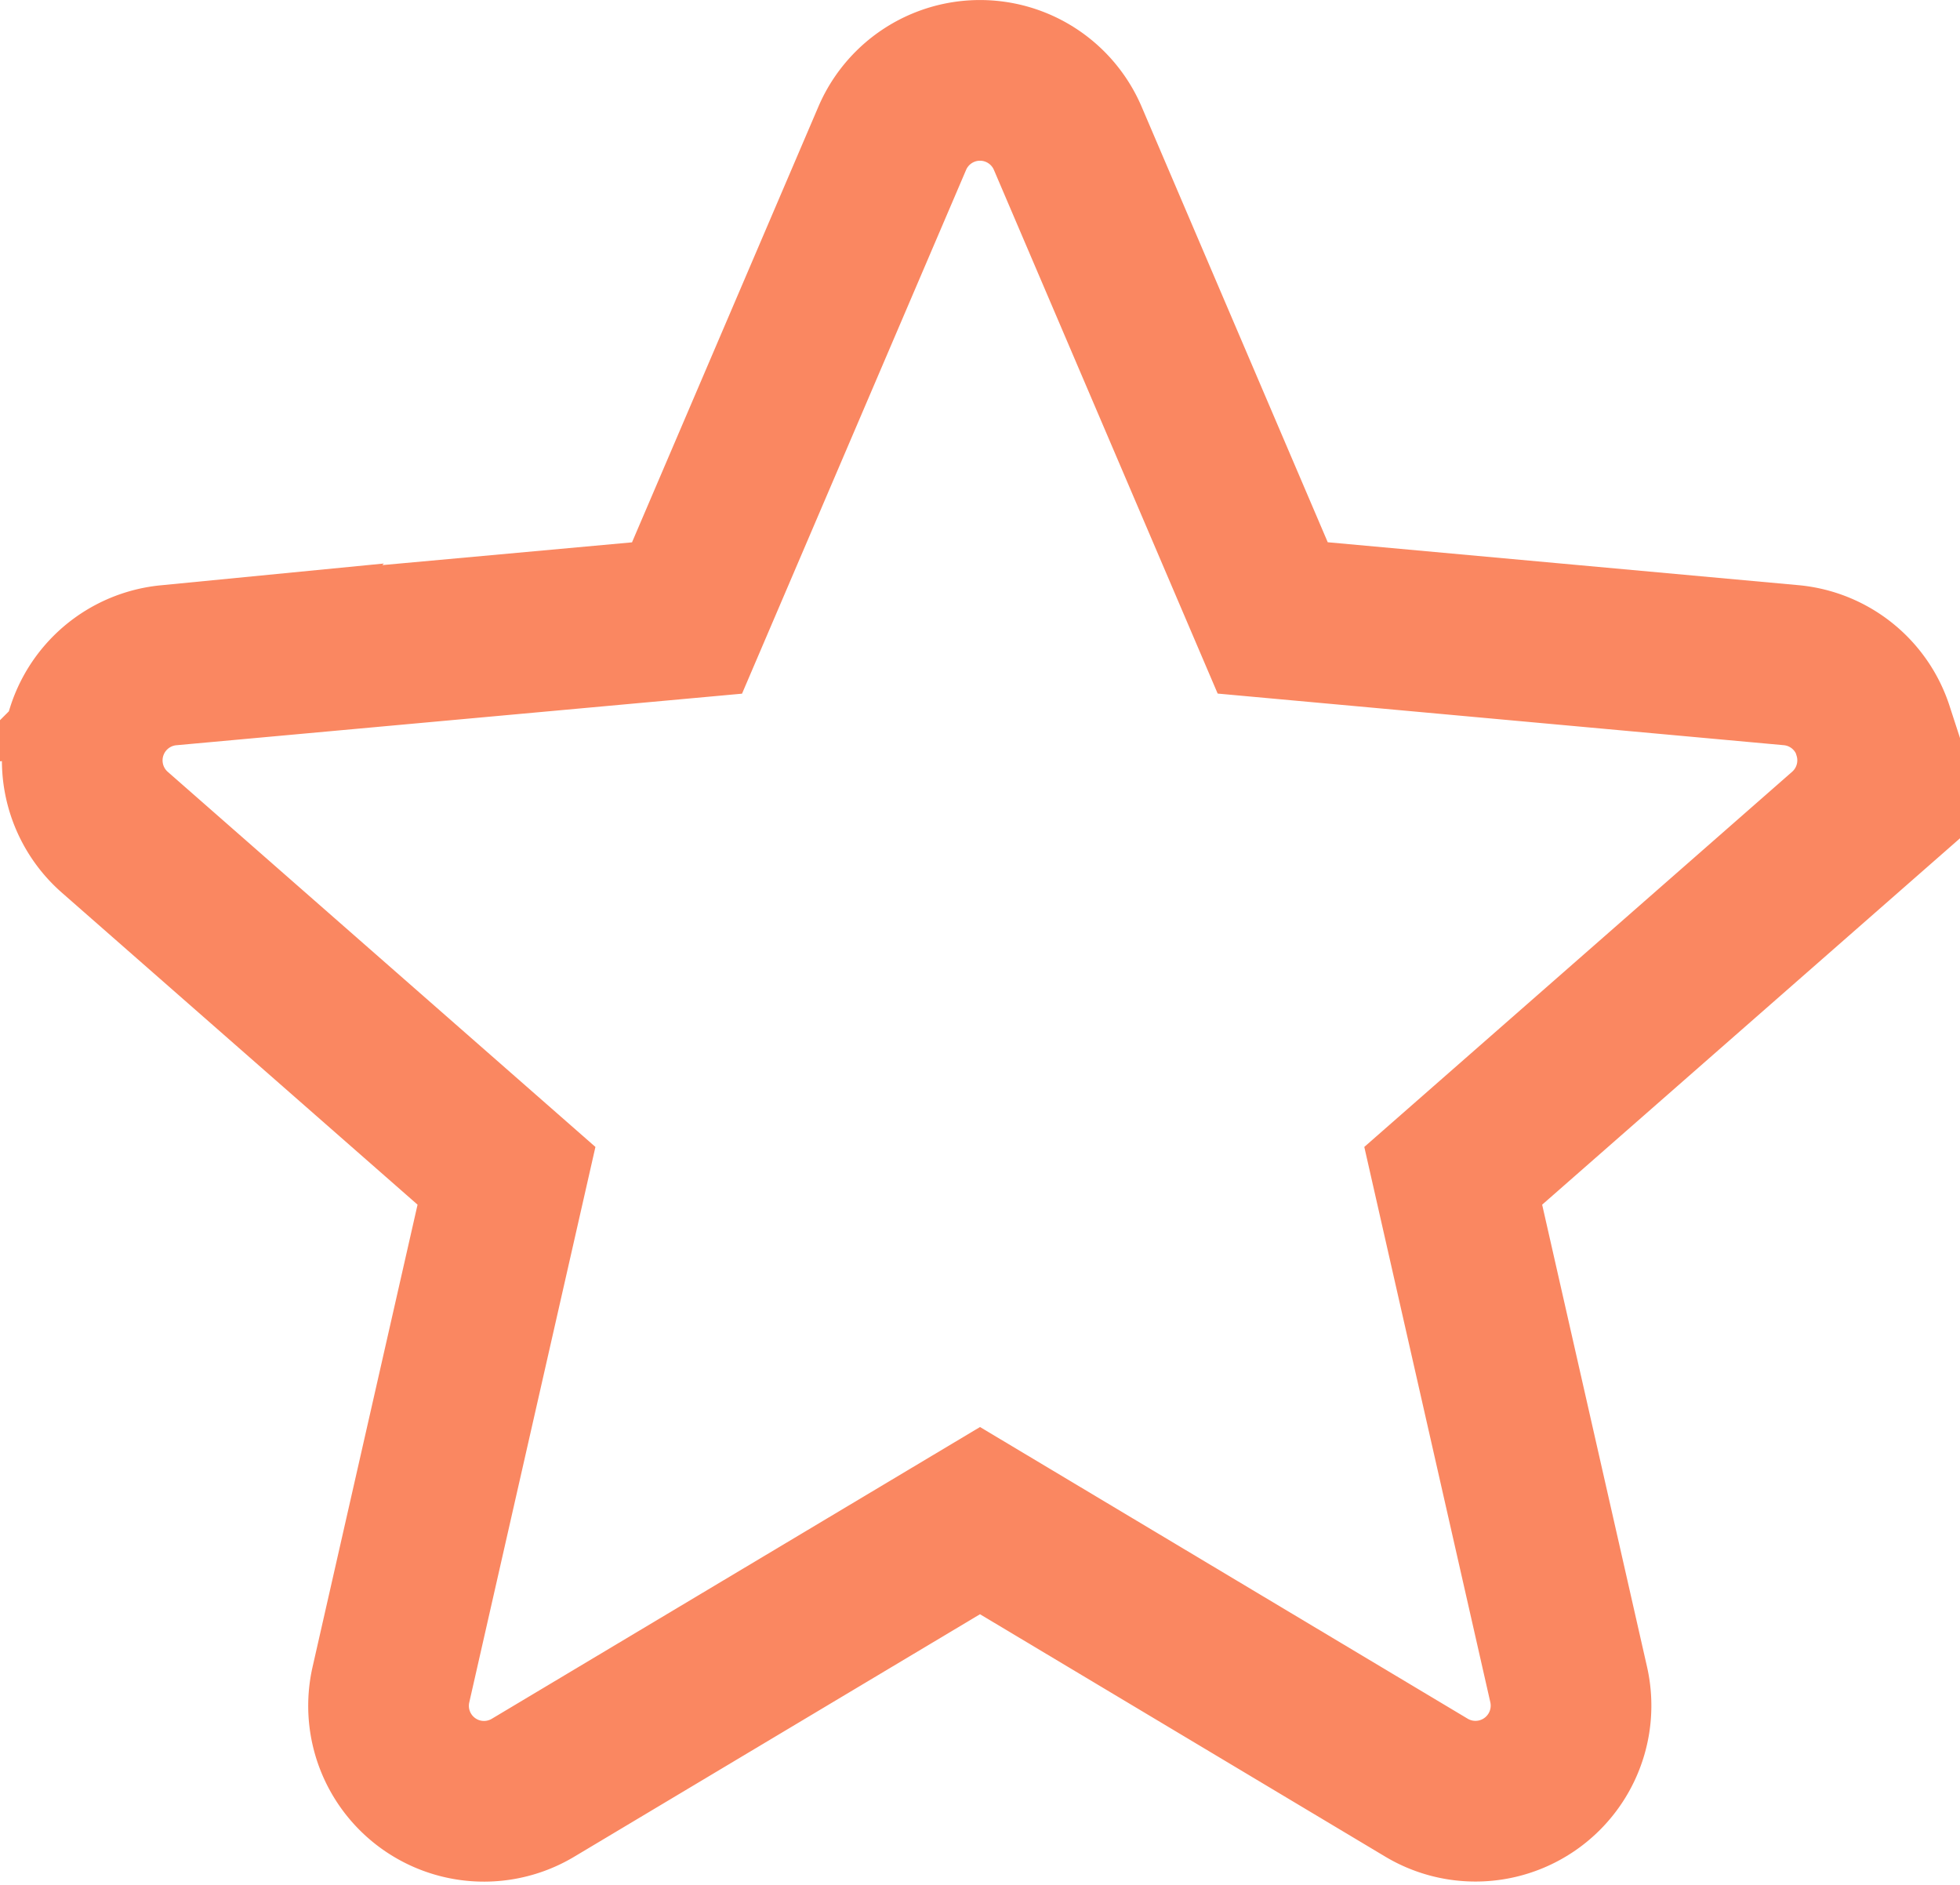 <svg xmlns="http://www.w3.org/2000/svg" width="20.738" height="19.938" viewBox="0 0 20.738 19.938">
  <path id="star" d="M18.95,7.376a1.009,1.009,0,0,0-.868-.693l-5.485-.5L10.429,1.11a1.01,1.01,0,0,0-1.858,0L6.4,6.184l-5.486.5A1.011,1.011,0,0,0,.344,8.449L4.49,12.085,3.267,17.469a1.01,1.01,0,0,0,1.5,1.092L9.5,15.733l4.729,2.828a1.011,1.011,0,0,0,1.5-1.092l-1.222-5.384,4.146-3.635a1.011,1.011,0,0,0,.295-1.073Zm-9.359,8.3" transform="translate(0.869 0.354)" fill="none" stroke="#fa8761" stroke-width="1.7"/>
</svg>

